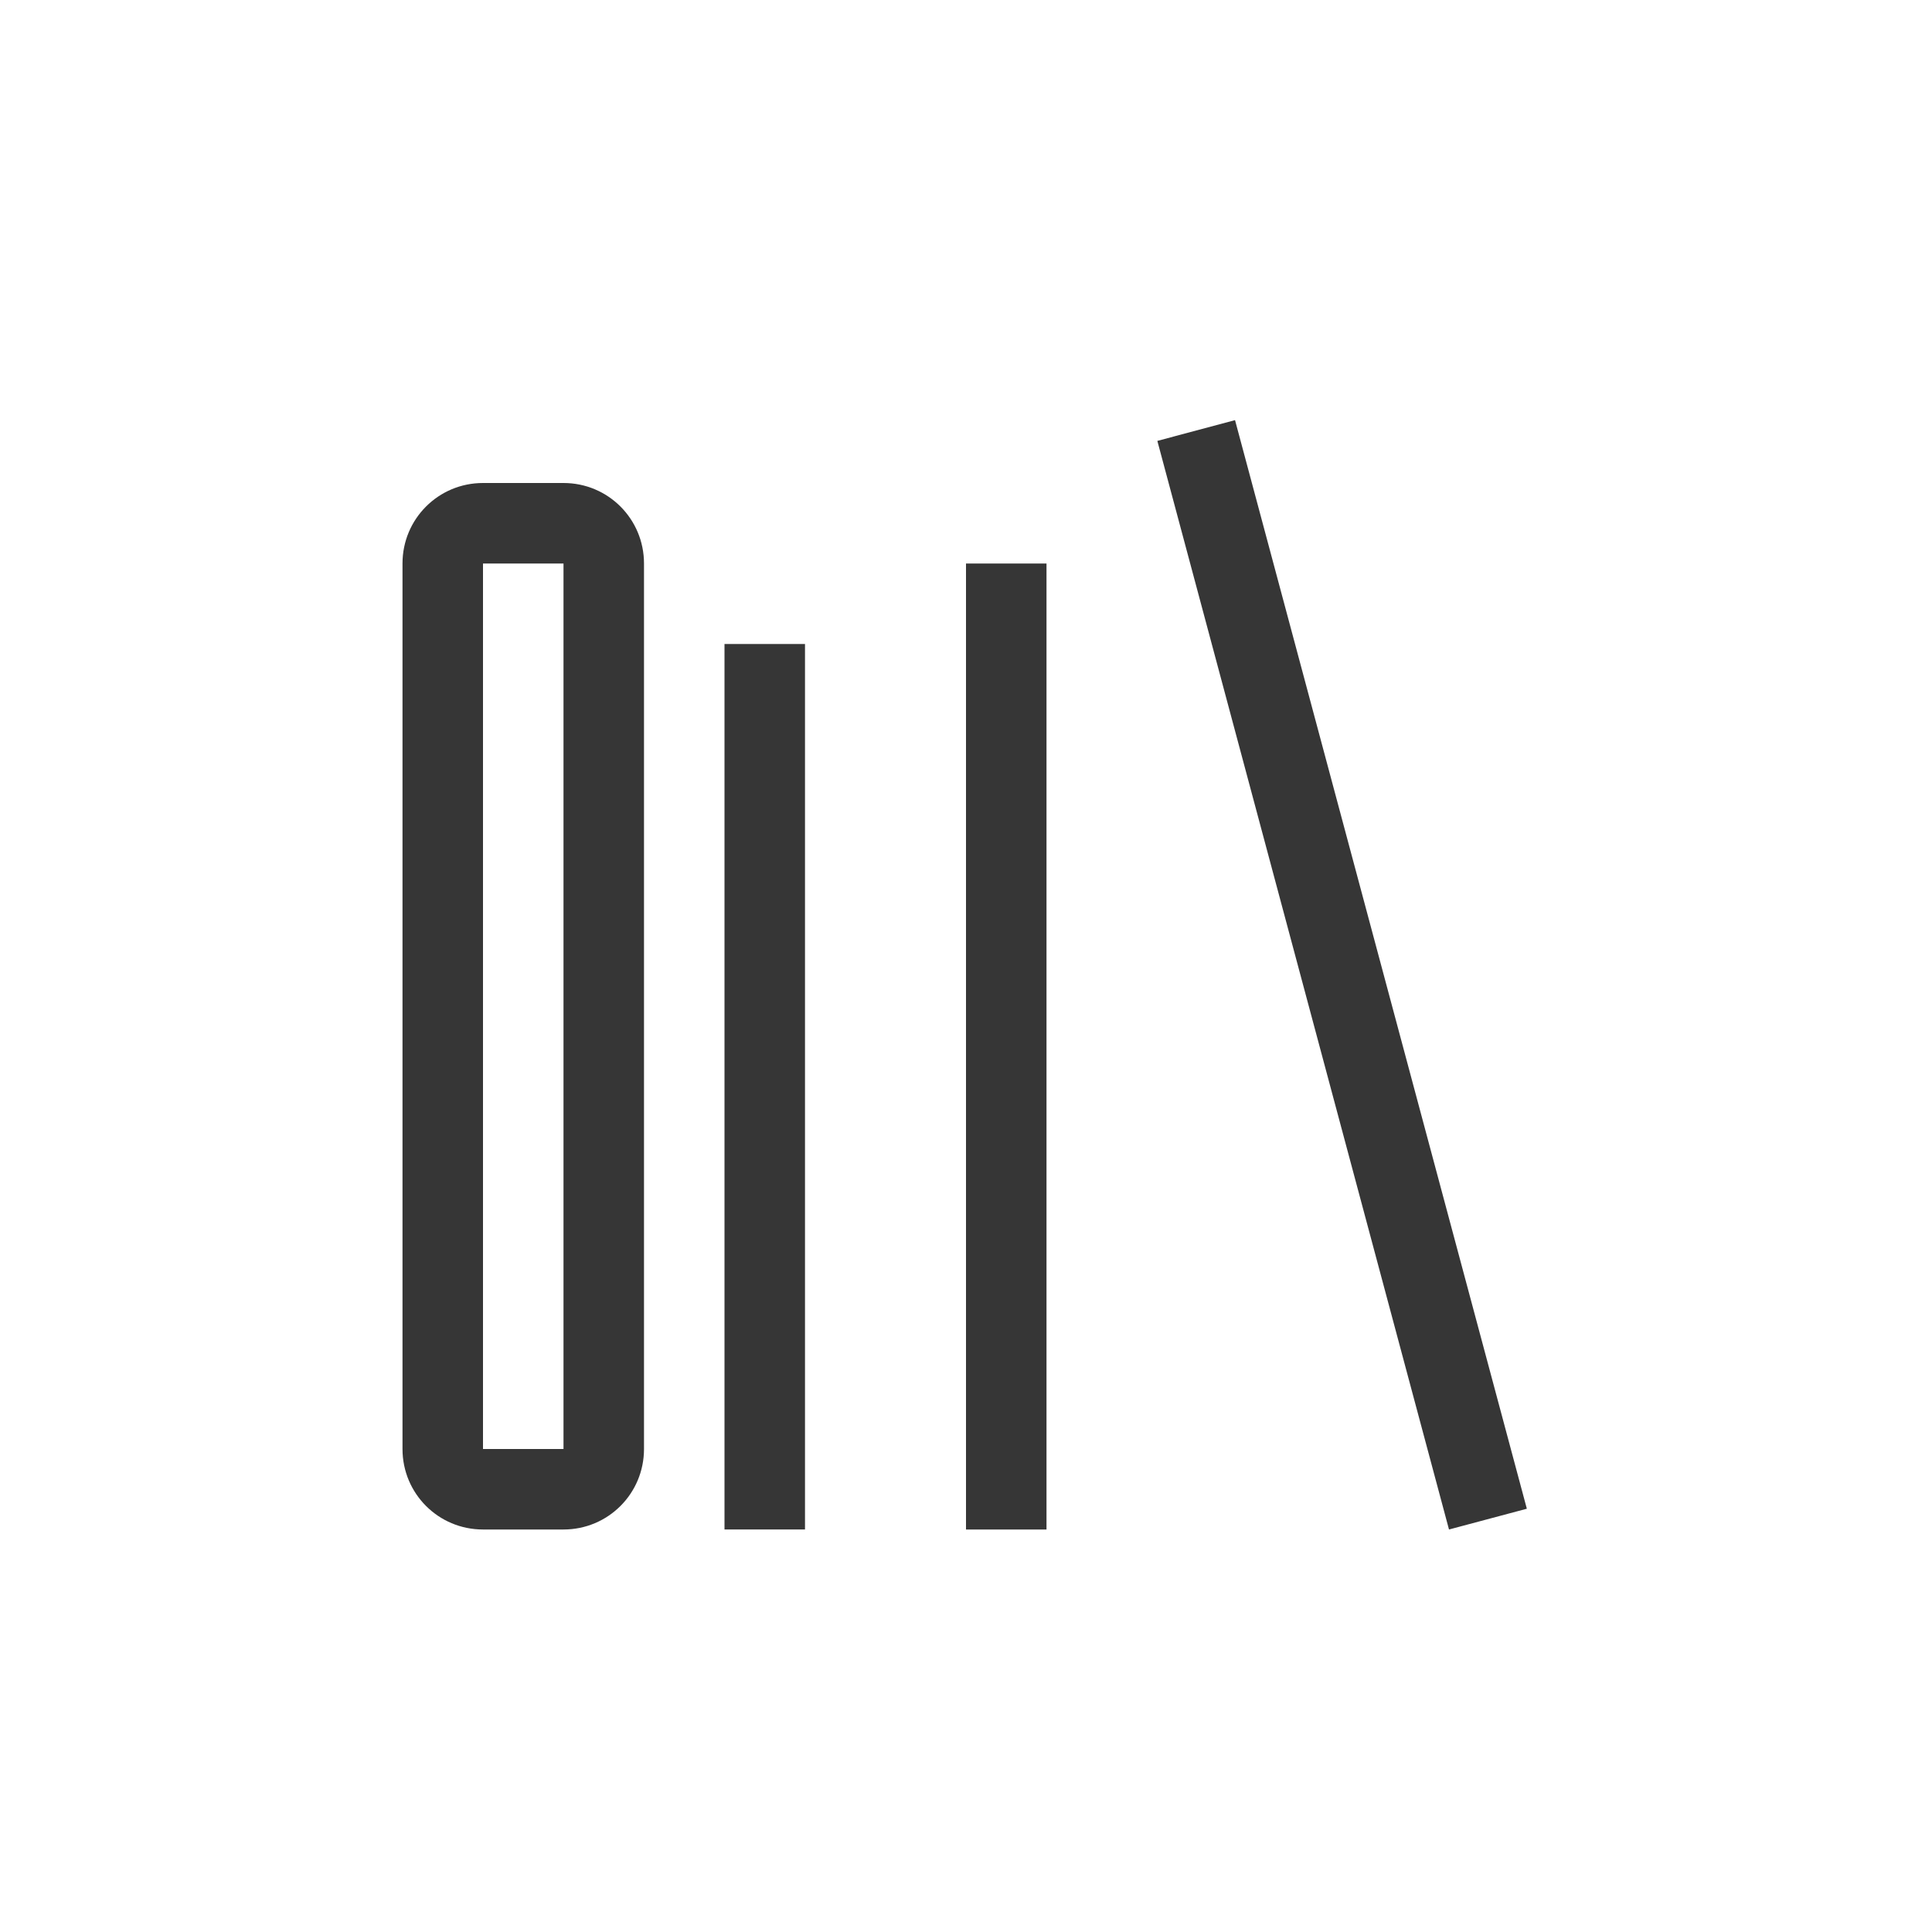 <?xml version="1.0" encoding="UTF-8" standalone="no"?>
<svg
   width="24"
   height="24"
   version="1.1"
   id="svg3"
   sodipodi:docname="software-installed-symbolic.svg"
   inkscape:version="1.4.2 (ebf0e940d0, 2025-05-08)"
   xmlns:inkscape="http://www.inkscape.org/namespaces/inkscape"
   xmlns:sodipodi="http://sodipodi.sourceforge.net/DTD/sodipodi-0.dtd"
   xmlns="http://www.w3.org/2000/svg"
   xmlns:svg="http://www.w3.org/2000/svg">
  <defs
     id="defs3">
    <style
       id="current-color-scheme"
       type="text/css">
        .ColorScheme-Text { color:#363636; }
     </style>
  </defs>
  <sodipodi:namedview
     id="namedview3"
     pagecolor="#ffffff"
     bordercolor="#000000"
     borderopacity="0.25"
     inkscape:showpageshadow="2"
     inkscape:pageopacity="0.0"
     inkscape:pagecheckerboard="0"
     inkscape:deskcolor="#d1d1d1"
     inkscape:zoom="32.75"
     inkscape:cx="11.984733"
     inkscape:cy="12"
     inkscape:window-width="1920"
     inkscape:window-height="1011"
     inkscape:window-x="0"
     inkscape:window-y="0"
     inkscape:window-maximized="1"
     inkscape:current-layer="svg3" />
  <path
     id="path1"
     style="fill:currentColor"
     class="ColorScheme-Text"
     d="M 15.342,5.219 14.377,5.477 18,19 18.967,18.742 Z M 6,6 C 5.446,6 5,6.446 5,7 v 11 c 0,0.554 0.446,1 1,1 h 1 c 0.554,0 1,-0.446 1,-1 V 7 C 8,6.446 7.554,6 7,6 Z M 6,7 H 7 V 18 H 6 Z m 6,0 v 12 h 1 V 7 Z M 9,8 v 11 h 1 V 8 Z" />
</svg>
